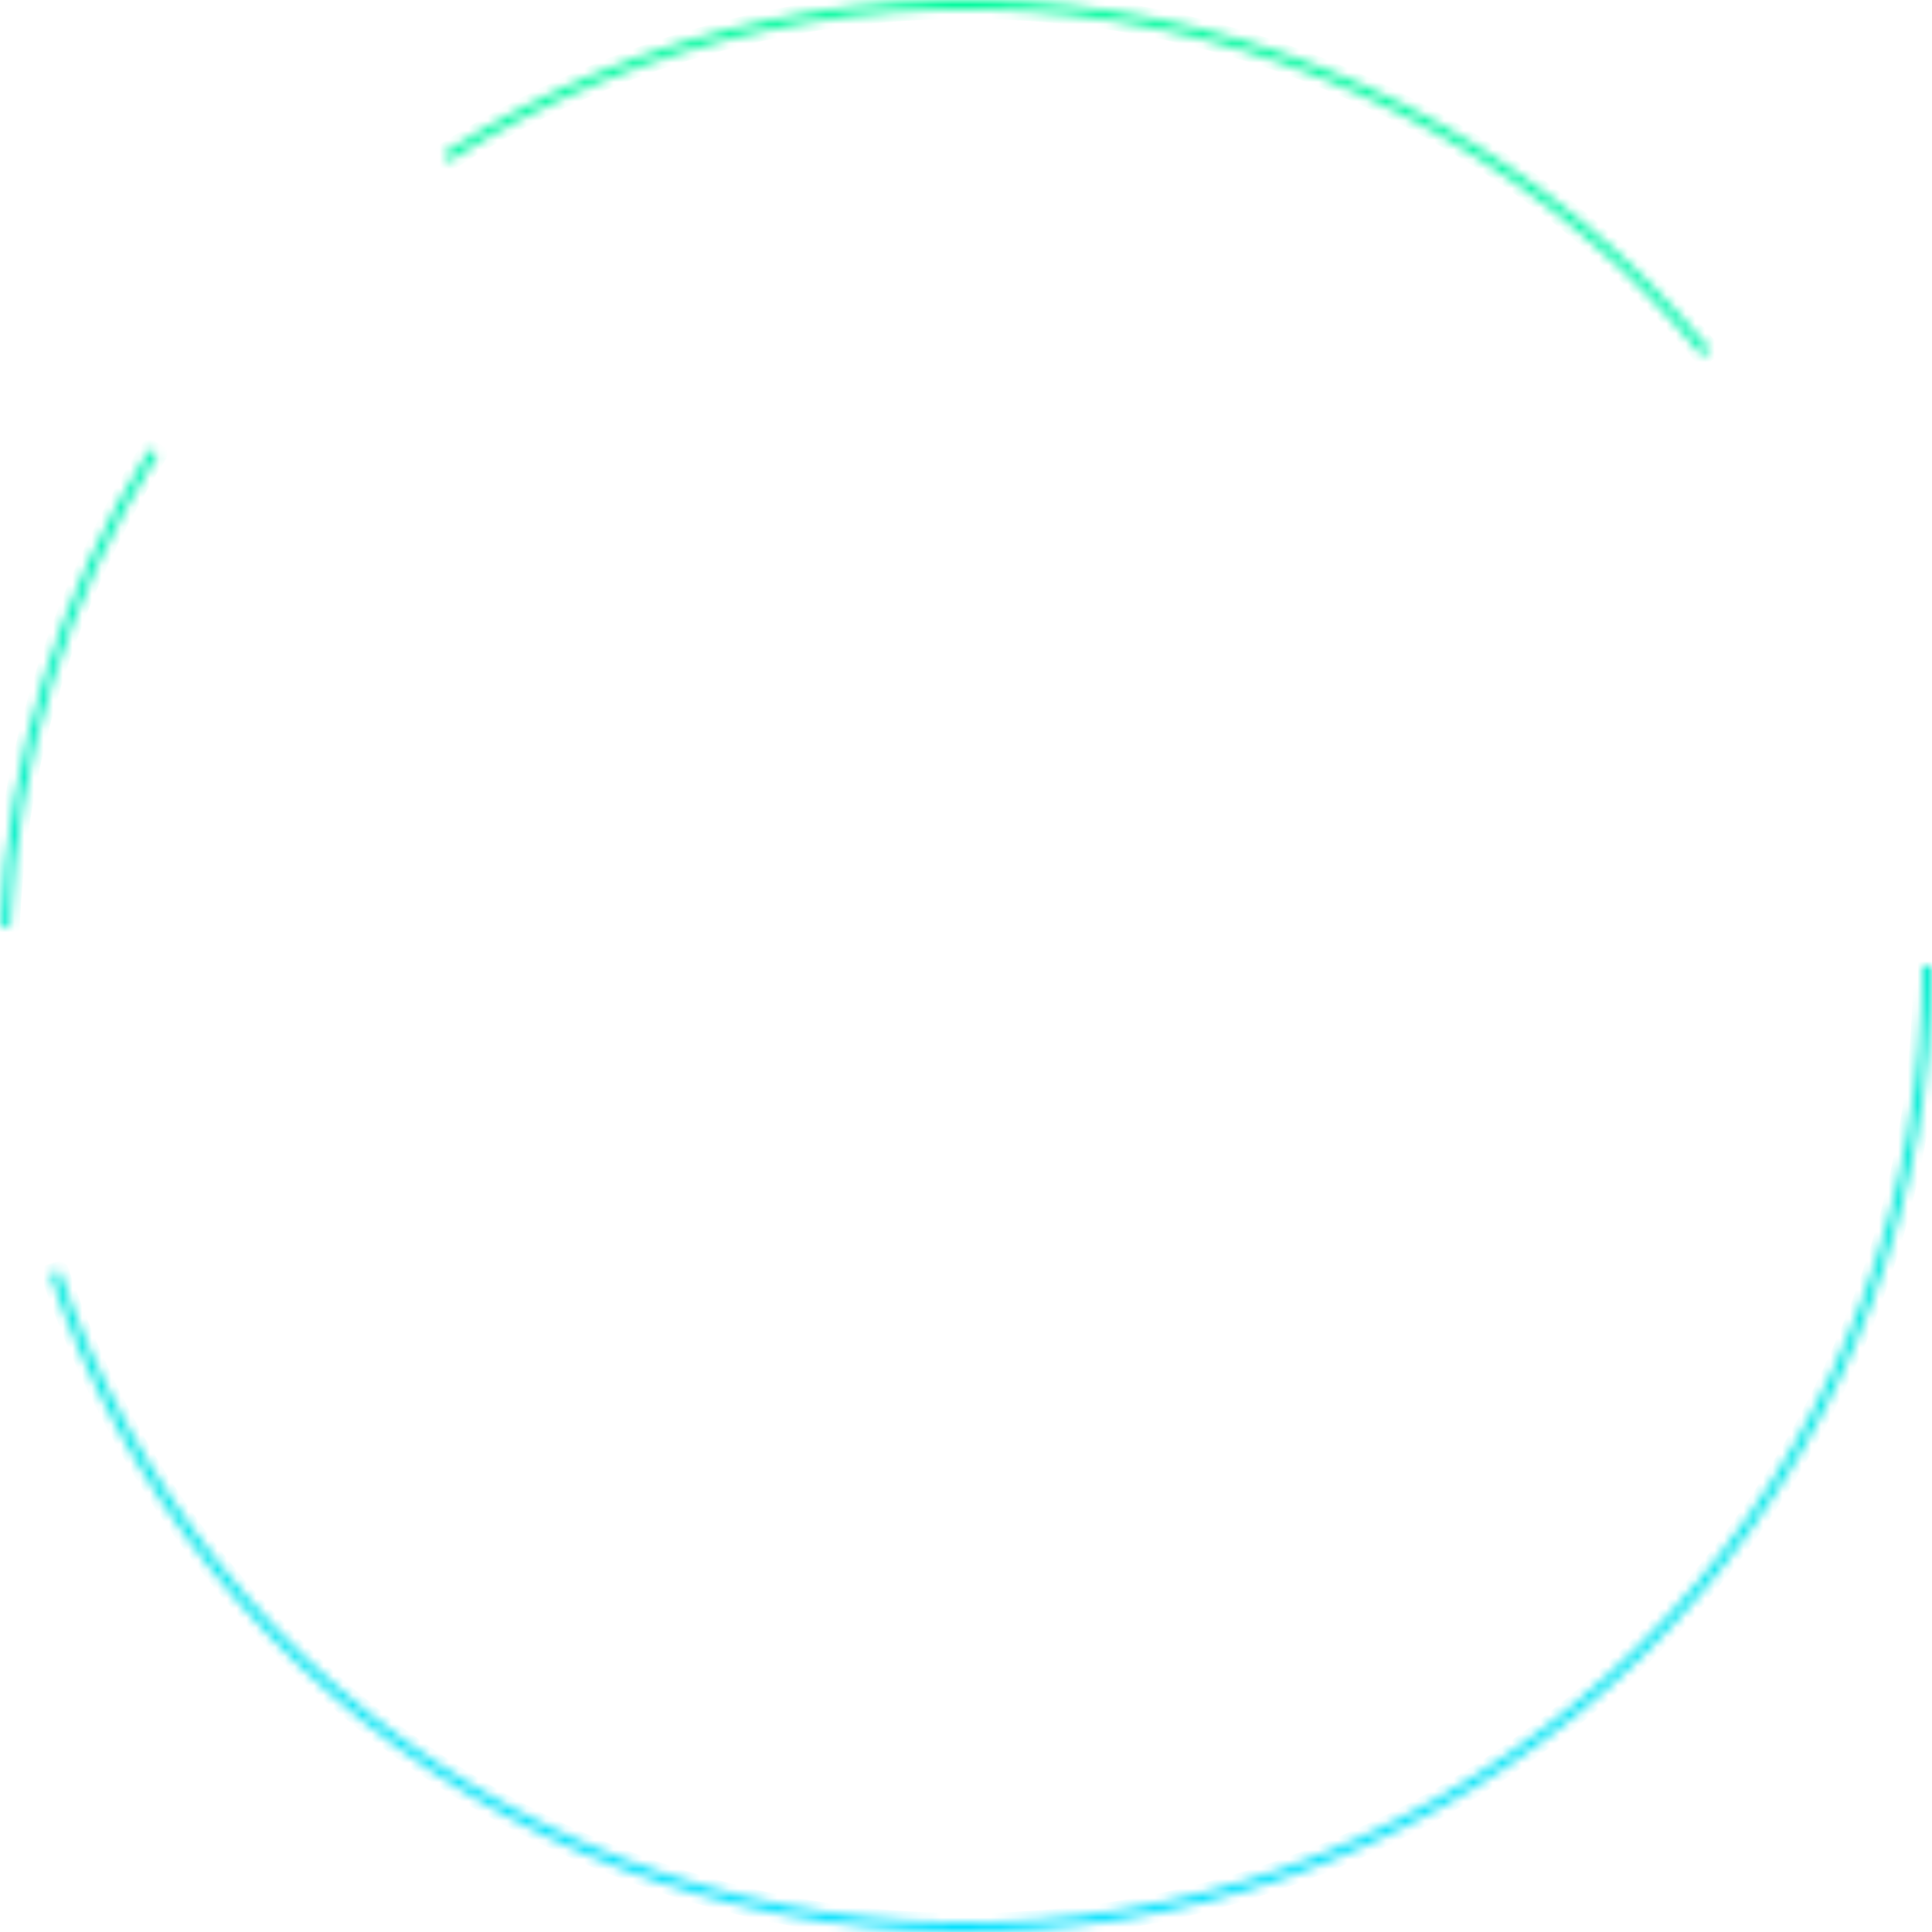 <svg width="200" height="200" viewBox="0 0 200 200" fill="none" xmlns="http://www.w3.org/2000/svg">
    <mask id="path-1-inside-1_91_2393" fill="white">
        <path d="M200 100C200 123.722 191.567 146.672 176.207 164.75C160.847 182.828 139.56 194.856 116.15 198.687C92.739 202.518 68.729 197.902 48.407 185.663C28.086 173.424 12.778 154.36 5.216 131.875L6.127 131.569C13.616 153.838 28.777 172.719 48.903 184.841C69.029 196.962 92.809 201.534 115.995 197.739C139.18 193.945 160.262 182.032 175.475 164.128C190.687 146.223 199.04 123.494 199.04 100H200Z"/>
    </mask>
    <path d="M200 100C200 123.722 191.567 146.672 176.207 164.75C160.847 182.828 139.56 194.856 116.15 198.687C92.739 202.518 68.729 197.902 48.407 185.663C28.086 173.424 12.778 154.36 5.216 131.875L6.127 131.569C13.616 153.838 28.777 172.719 48.903 184.841C69.029 196.962 92.809 201.534 115.995 197.739C139.18 193.945 160.262 182.032 175.475 164.128C190.687 146.223 199.04 123.494 199.04 100H200Z" stroke="url(#paint0_linear_91_2393)" stroke-width="2" stroke-linejoin="round" mask="url(#path-1-inside-1_91_2393)"/>
    <mask id="path-2-inside-2_91_2393" fill="white">
        <path d="M0.083 95.925C0.798 78.386 6.118 61.344 15.507 46.513L16.318 47.026C7.02 61.715 1.751 78.594 1.043 95.964L0.083 95.925Z"/>
    </mask>
    <path d="M0.083 95.925C0.798 78.386 6.118 61.344 15.507 46.513L16.318 47.026C7.02 61.715 1.751 78.594 1.043 95.964L0.083 95.925Z" stroke="url(#paint1_linear_91_2393)" stroke-width="2" stroke-linejoin="round" mask="url(#path-2-inside-2_91_2393)"/>
    <mask id="path-3-inside-3_91_2393" fill="white">
        <path d="M45.907 15.893C66.463 2.673 91.149 -2.562 115.301 1.178C139.453 4.917 161.4 17.372 176.995 36.19L176.256 36.803C160.81 18.166 139.075 5.83 115.154 2.127C91.234 -1.577 66.785 3.608 46.427 16.701L45.907 15.893Z"/>
    </mask>
    <path d="M45.907 15.893C66.463 2.673 91.149 -2.562 115.301 1.178C139.453 4.917 161.4 17.372 176.995 36.19L176.256 36.803C160.81 18.166 139.075 5.83 115.154 2.127C91.234 -1.577 66.785 3.608 46.427 16.701L45.907 15.893Z" stroke="url(#paint2_linear_91_2393)" stroke-width="2" stroke-linejoin="round" mask="url(#path-3-inside-3_91_2393)"/>
    <defs>
        <linearGradient id="paint0_linear_91_2393" x1="99.197" y1="202.258" x2="99.197" y2="-2.76953e-06" gradientUnits="userSpaceOnUse">
            <stop stop-color="#00E0FF"/>
            <stop offset="1" stop-color="#00FA9C"/>
        </linearGradient>
        <linearGradient id="paint1_linear_91_2393" x1="99.197" y1="202.258" x2="99.197" y2="-2.76953e-06" gradientUnits="userSpaceOnUse">
            <stop stop-color="#00E0FF"/>
            <stop offset="1" stop-color="#00FA9C"/>
        </linearGradient>
        <linearGradient id="paint2_linear_91_2393" x1="99.197" y1="202.258" x2="99.197" y2="-2.76953e-06" gradientUnits="userSpaceOnUse">
            <stop stop-color="#00E0FF"/>
            <stop offset="1" stop-color="#00FA9C"/>
        </linearGradient>
    </defs>
</svg>
